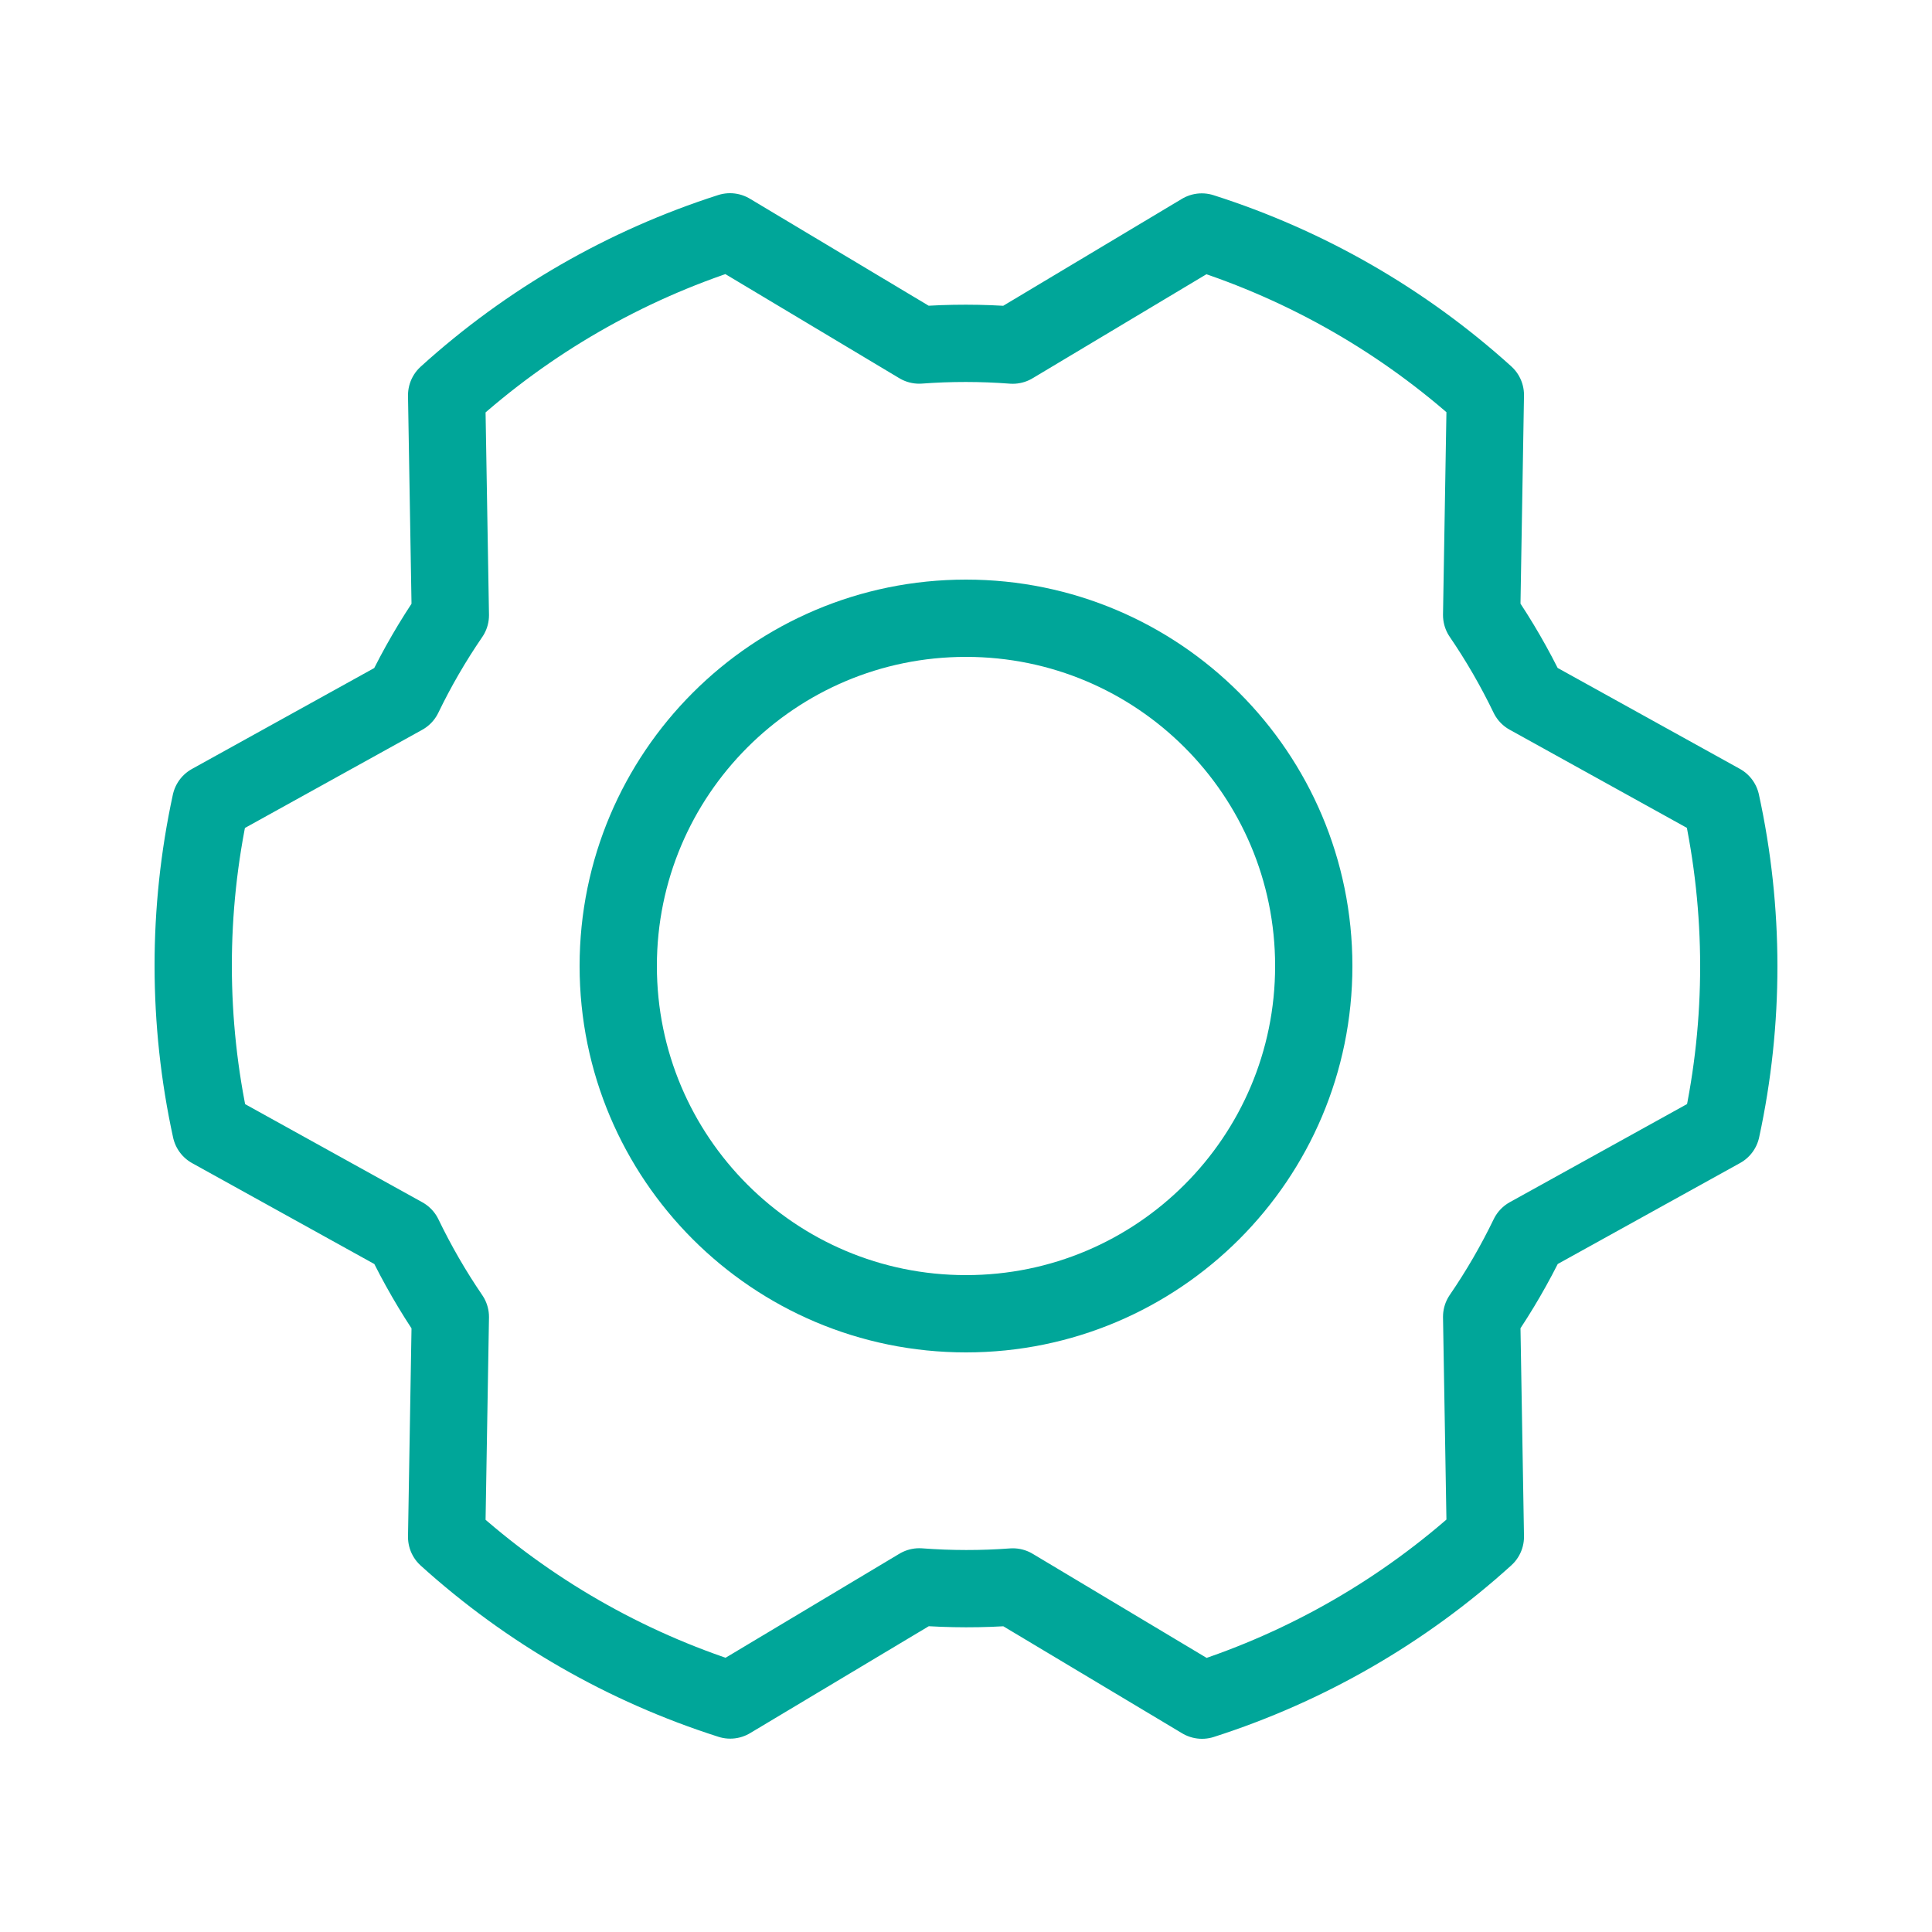 <svg width="50" height="50" viewBox="0 0 50 50" fill="none" xmlns="http://www.w3.org/2000/svg">
<path d="M25 34C29.971 34 34 29.971 34 25C34 20.029 29.971 16 25 16C20.029 16 16 20.029 16 25C16 29.971 20.029 34 25 34Z" stroke="#00A699" stroke-width="2" stroke-linecap="round" stroke-linejoin="round"/>
<path d="M38.345 15.918C38.8 16.584 39.204 17.284 39.554 18.01L44.543 20.773C45.15 23.557 45.152 26.439 44.549 29.224L39.557 31.988C39.206 32.714 38.801 33.413 38.345 34.078L38.441 39.77C36.328 41.686 33.827 43.129 31.108 44L26.212 41.07C25.406 41.13 24.597 41.129 23.791 41.068L18.898 43.996C16.177 43.129 13.675 41.69 11.559 39.776L11.655 34.082C11.2 33.416 10.796 32.716 10.446 31.99L5.457 29.227C4.85 26.443 4.848 23.561 5.451 20.776L10.443 18.012C10.794 17.286 11.199 16.587 11.655 15.922L11.559 10.23C13.672 8.314 16.173 6.871 18.892 6L23.788 8.93C24.594 8.87 25.403 8.871 26.209 8.932L31.102 6.004C33.822 6.871 36.325 8.31 38.441 10.223L38.345 15.918Z" stroke="#00A699" stroke-width="2" stroke-linecap="round" stroke-linejoin="round"/>
</svg>
